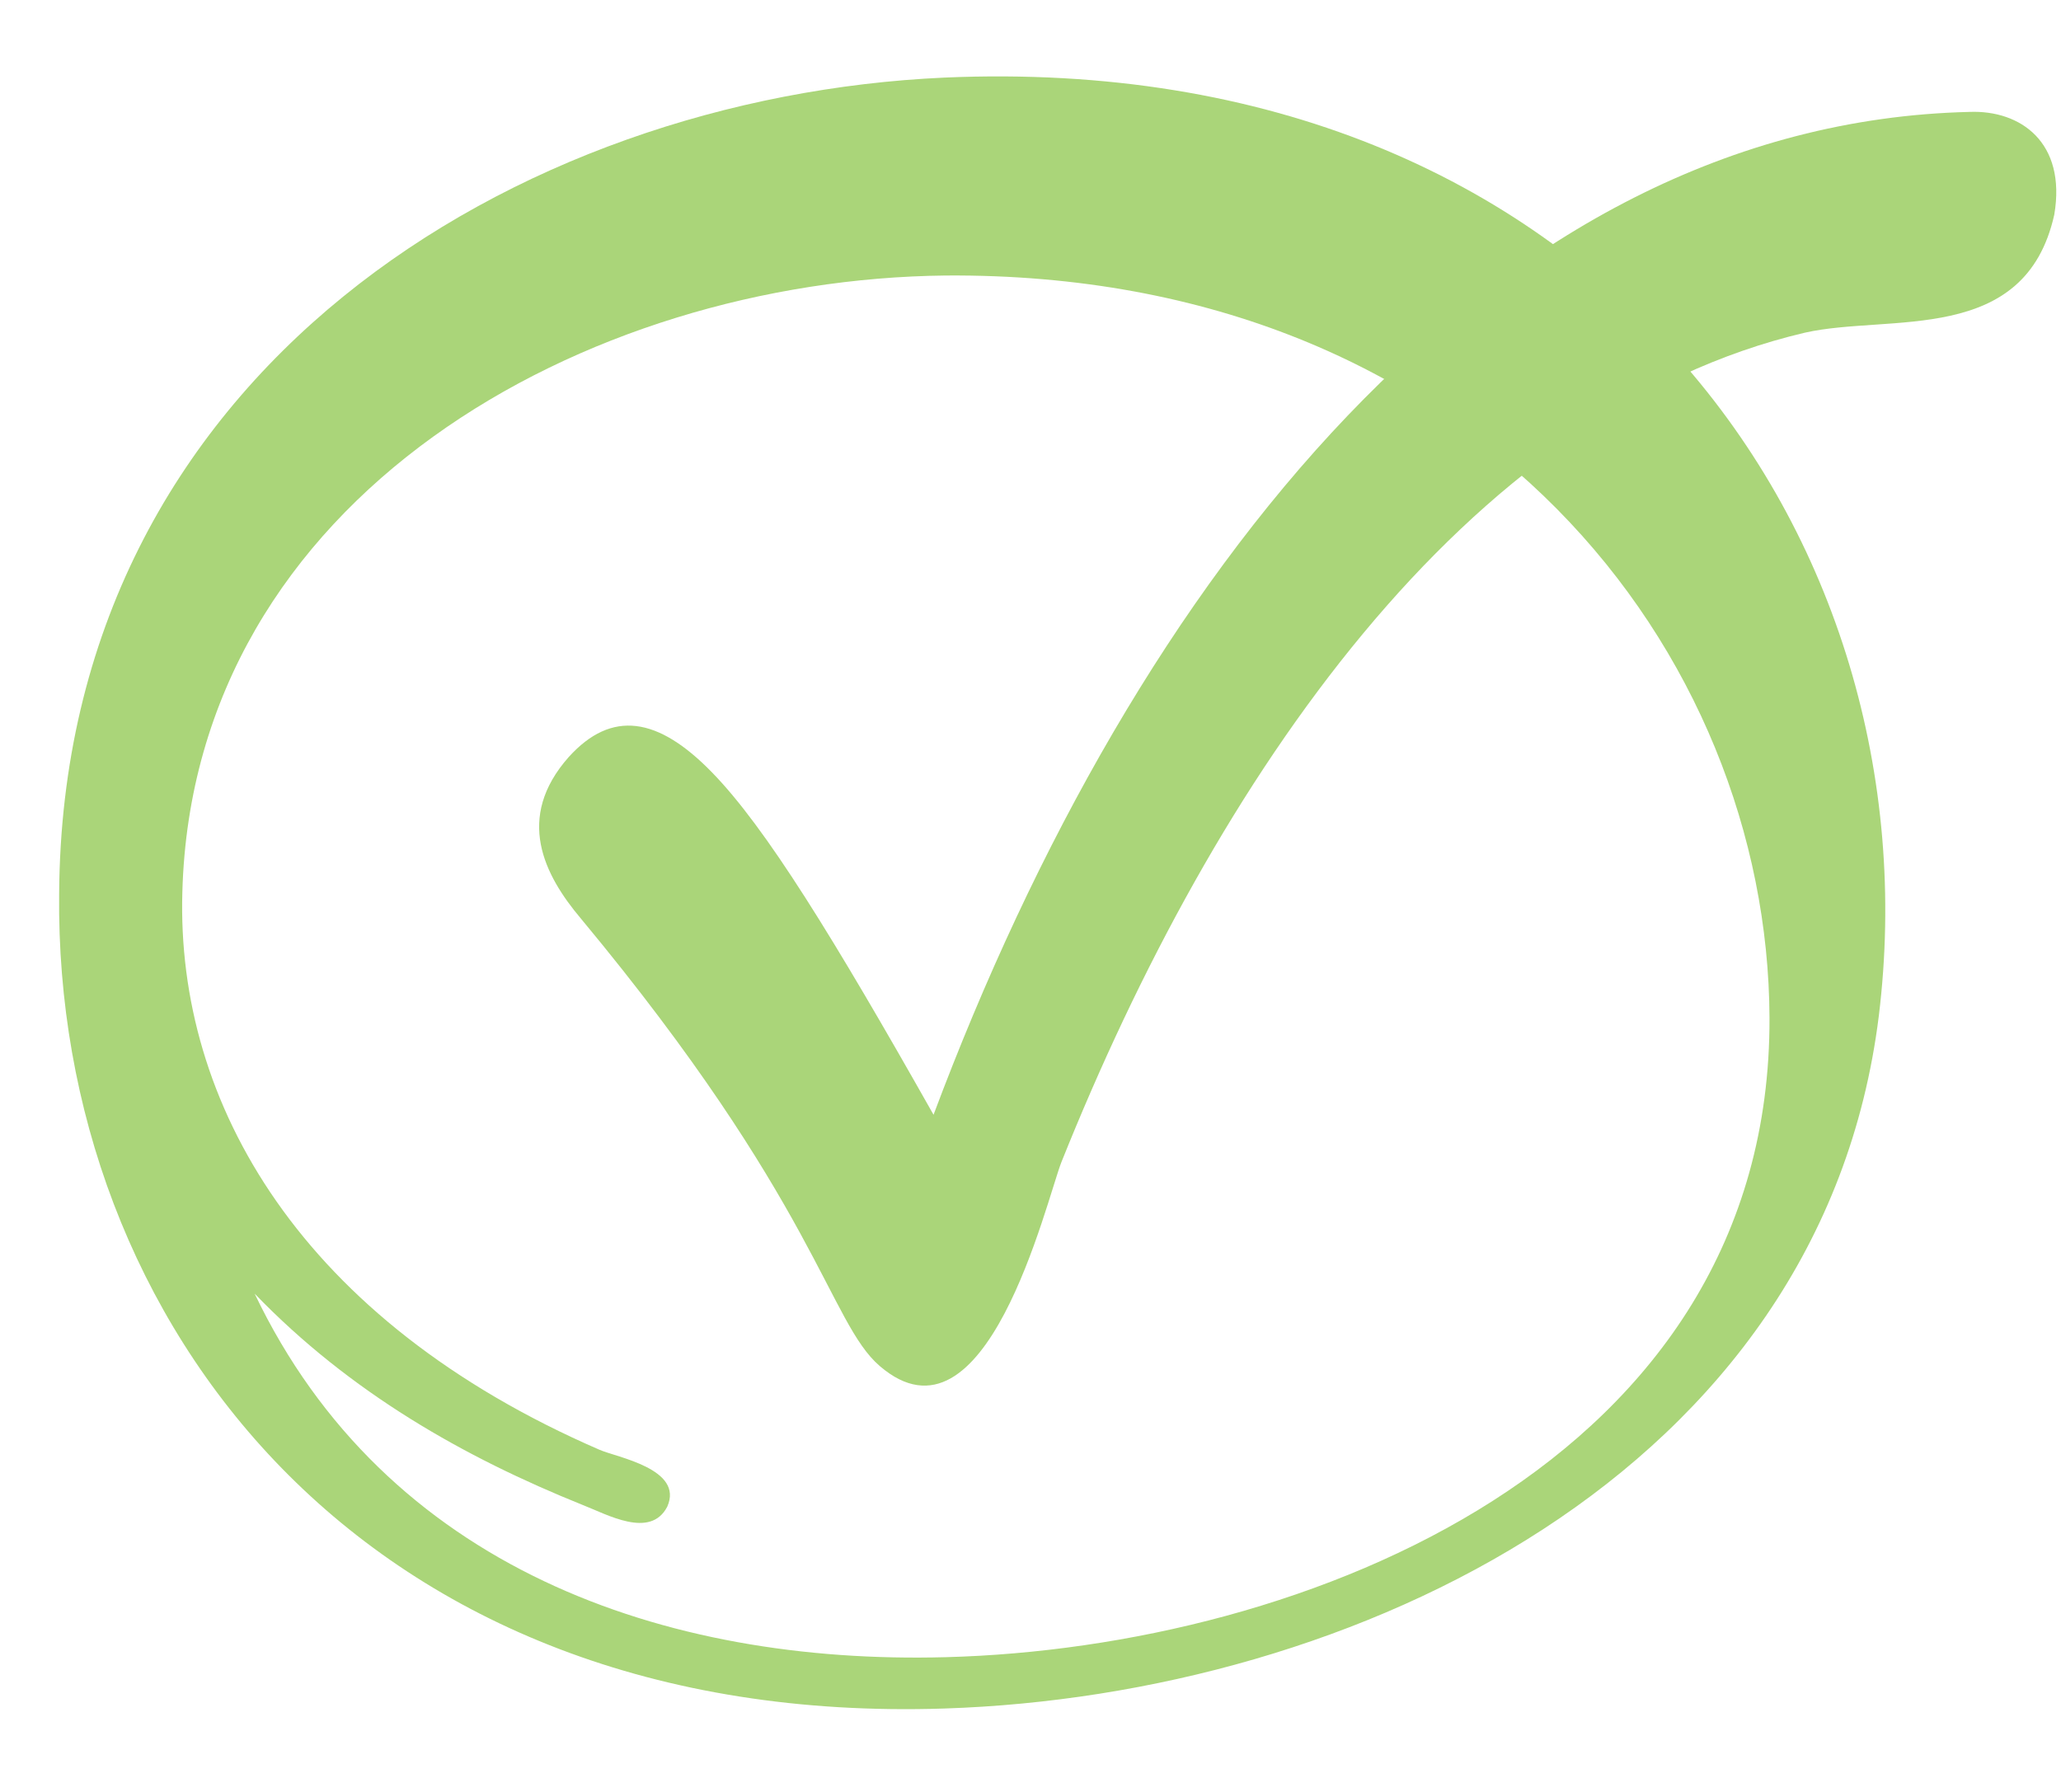 <svg xmlns="http://www.w3.org/2000/svg" width="23" height="20" fill="none"><path fill="#AAD579" d="M2.842 14.439c1.065 1.104 2.337 1.826 3.66 2.358.274.106.755.382.944.02.19-.424-.567-.552-.756-.636-3.332-1.445-4.724-3.866-4.655-6.224.12-4.418 4.5-6.84 8.52-6.882 5.945-.042 9.175 4.227 9.192 8.284.017 4.97-5.188 7.03-9.191 7.137-3.144.085-6.253-.999-7.714-4.057Zm7.697 4.63c4.552-.148 9.792-2.612 10.428-7.731.652-5.31-3.144-10.79-10.428-10.472C5.78 1.08.695 4.137.66 9.978c-.051 4.758 3.385 9.304 9.879 9.091Z"/><path fill="#AAD579" d="M21.98 1.249c-5.343.127-9.311 5.182-11.562 11.193-1.116-1.975-1.872-3.207-2.474-3.823-.6-.616-1.116-.701-1.597-.17-.602.68-.275 1.317.137 1.805 2.629 3.165 2.766 4.503 3.333 4.992 1.185 1.02 1.855-1.827 2.027-2.273 1.718-4.29 4.501-8.368 8.298-9.26.945-.213 2.457.148 2.783-1.317.137-.808-.378-1.169-.945-1.147Z"/></svg>
